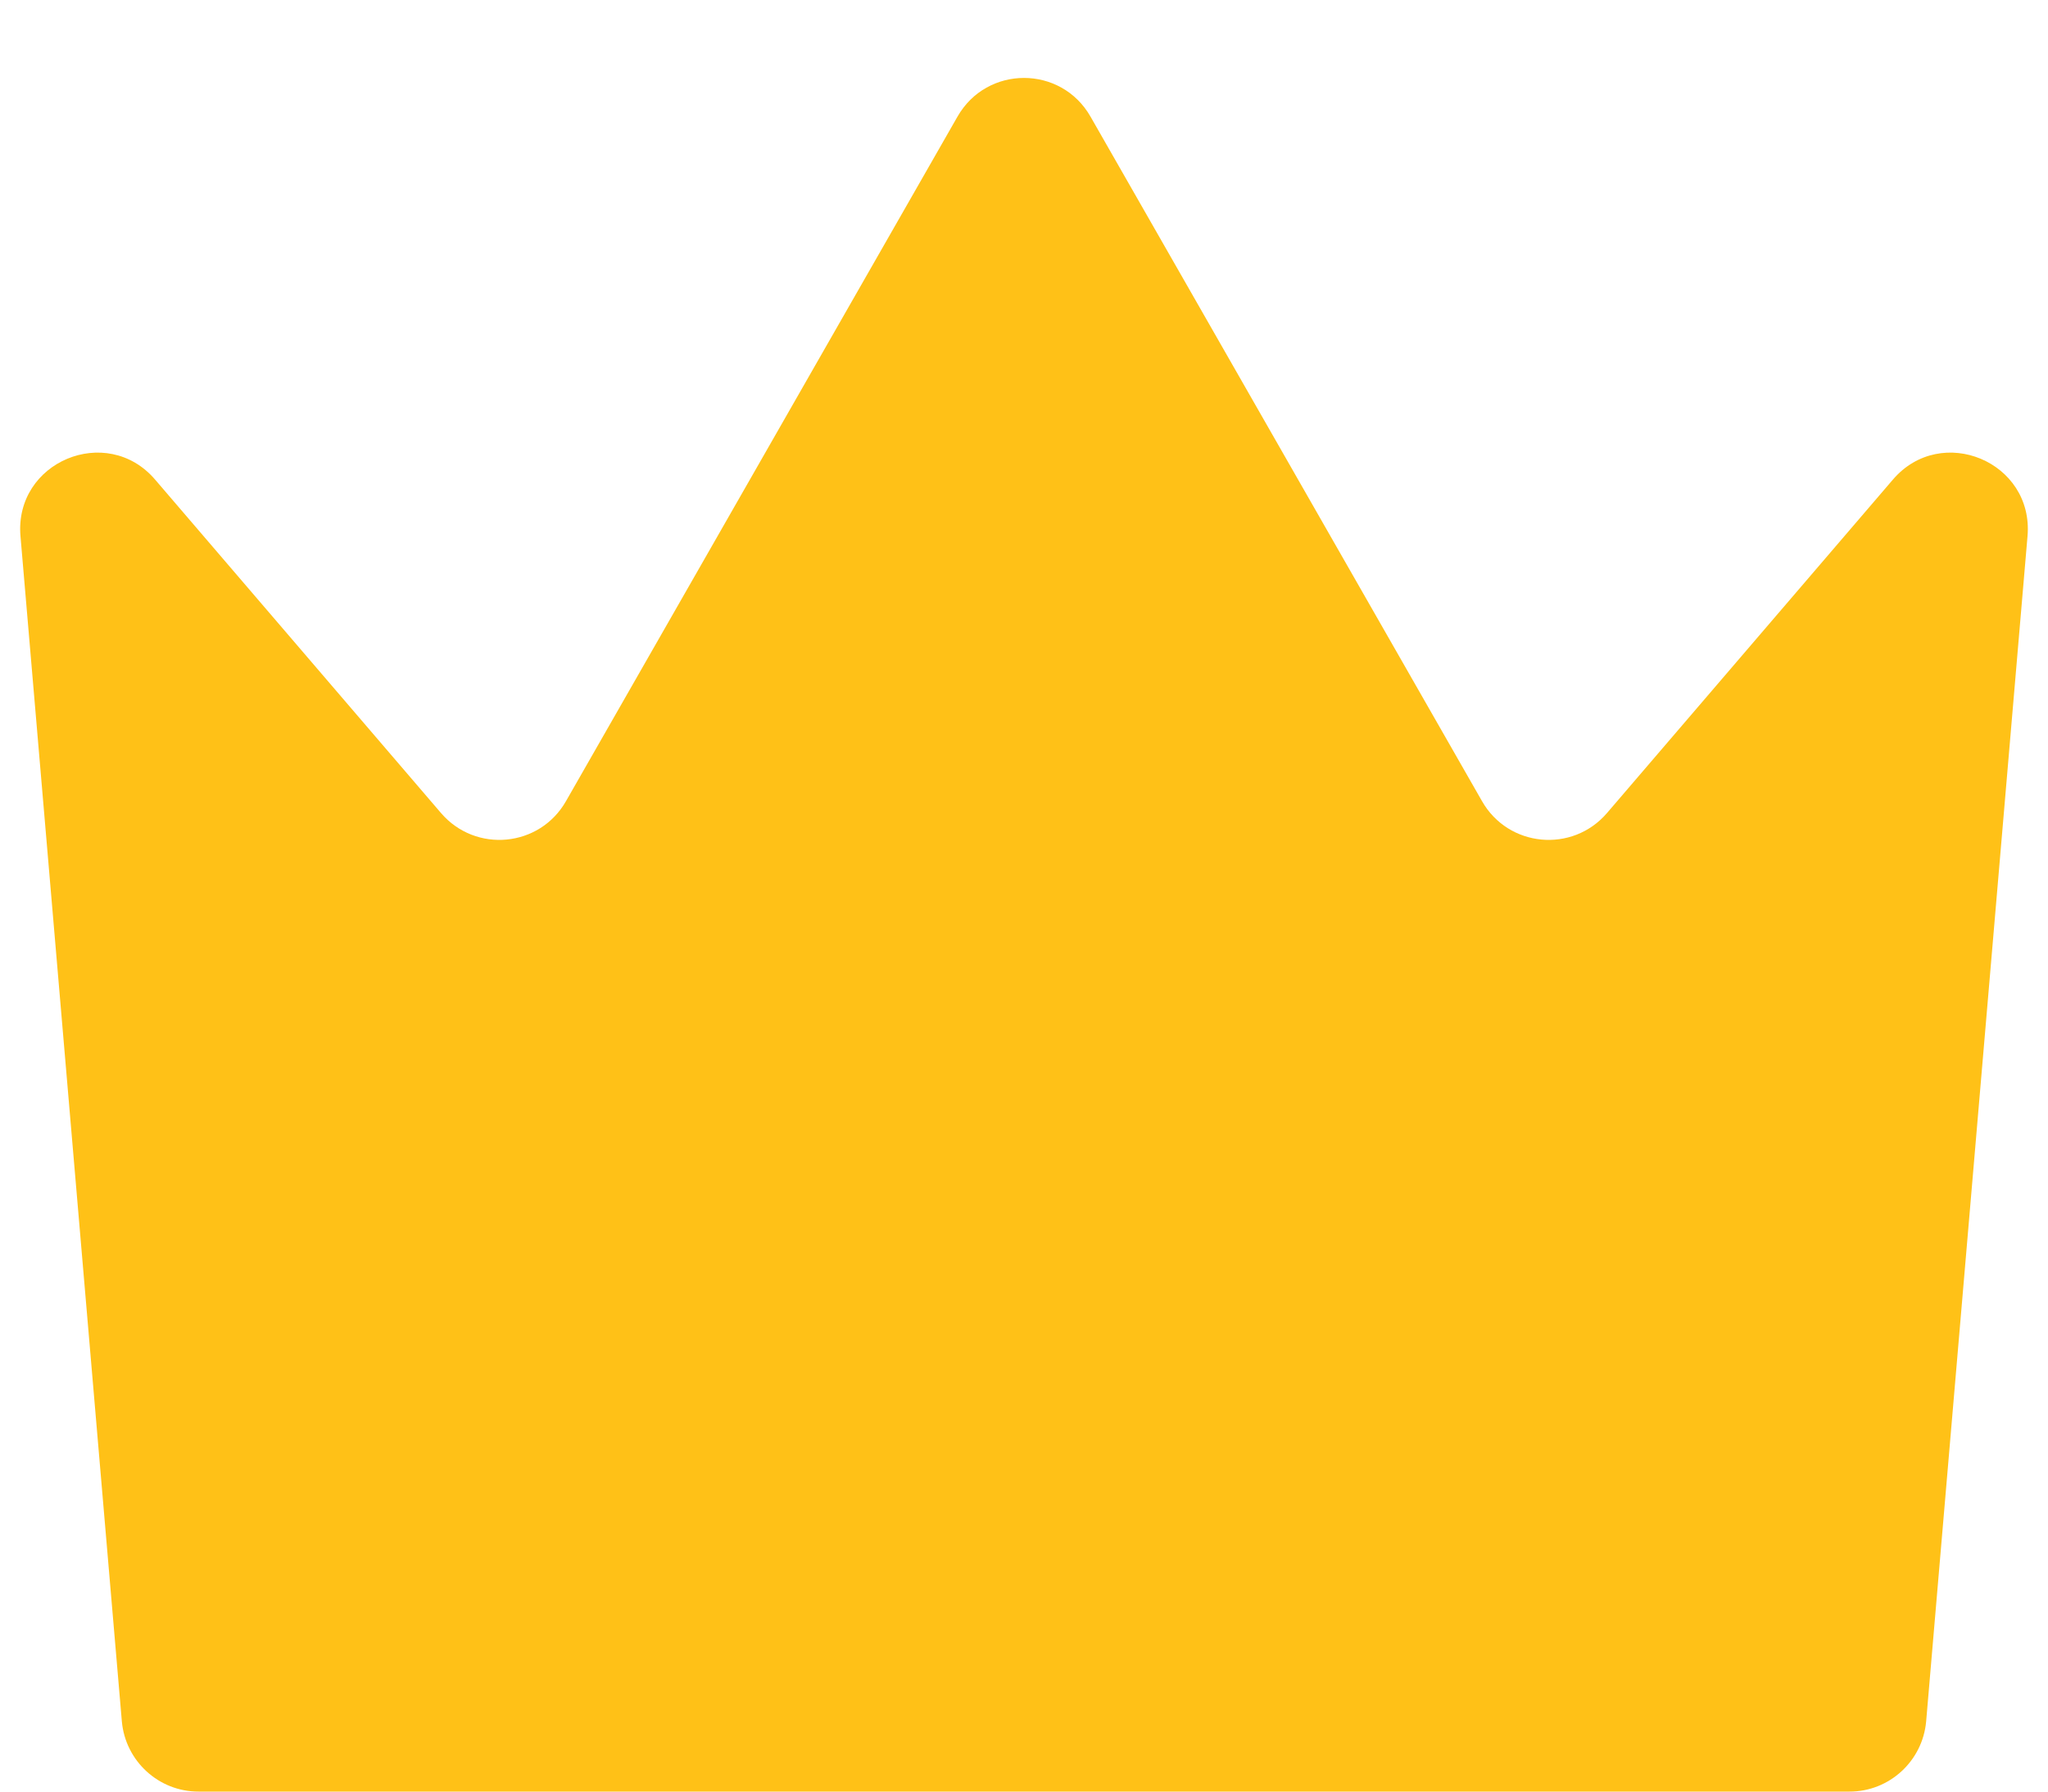 <svg width="8" height="7" viewBox="0 0 8 7" fill="none" xmlns="http://www.w3.org/2000/svg">
<path d="M0.08 2.095L0.476 6.726C0.49 6.881 0.62 7 0.775 7H7.225C7.38 7 7.51 6.881 7.524 6.726L7.92 2.095C7.945 1.804 7.583 1.653 7.394 1.874L6.277 3.177C6.142 3.334 5.892 3.311 5.789 3.13L4.26 0.456C4.145 0.254 3.855 0.254 3.74 0.456L2.211 3.13C2.108 3.311 1.858 3.334 1.723 3.177L0.606 1.874C0.417 1.653 0.055 1.804 0.08 2.095Z" fill="#FFC117"/>
</svg>
